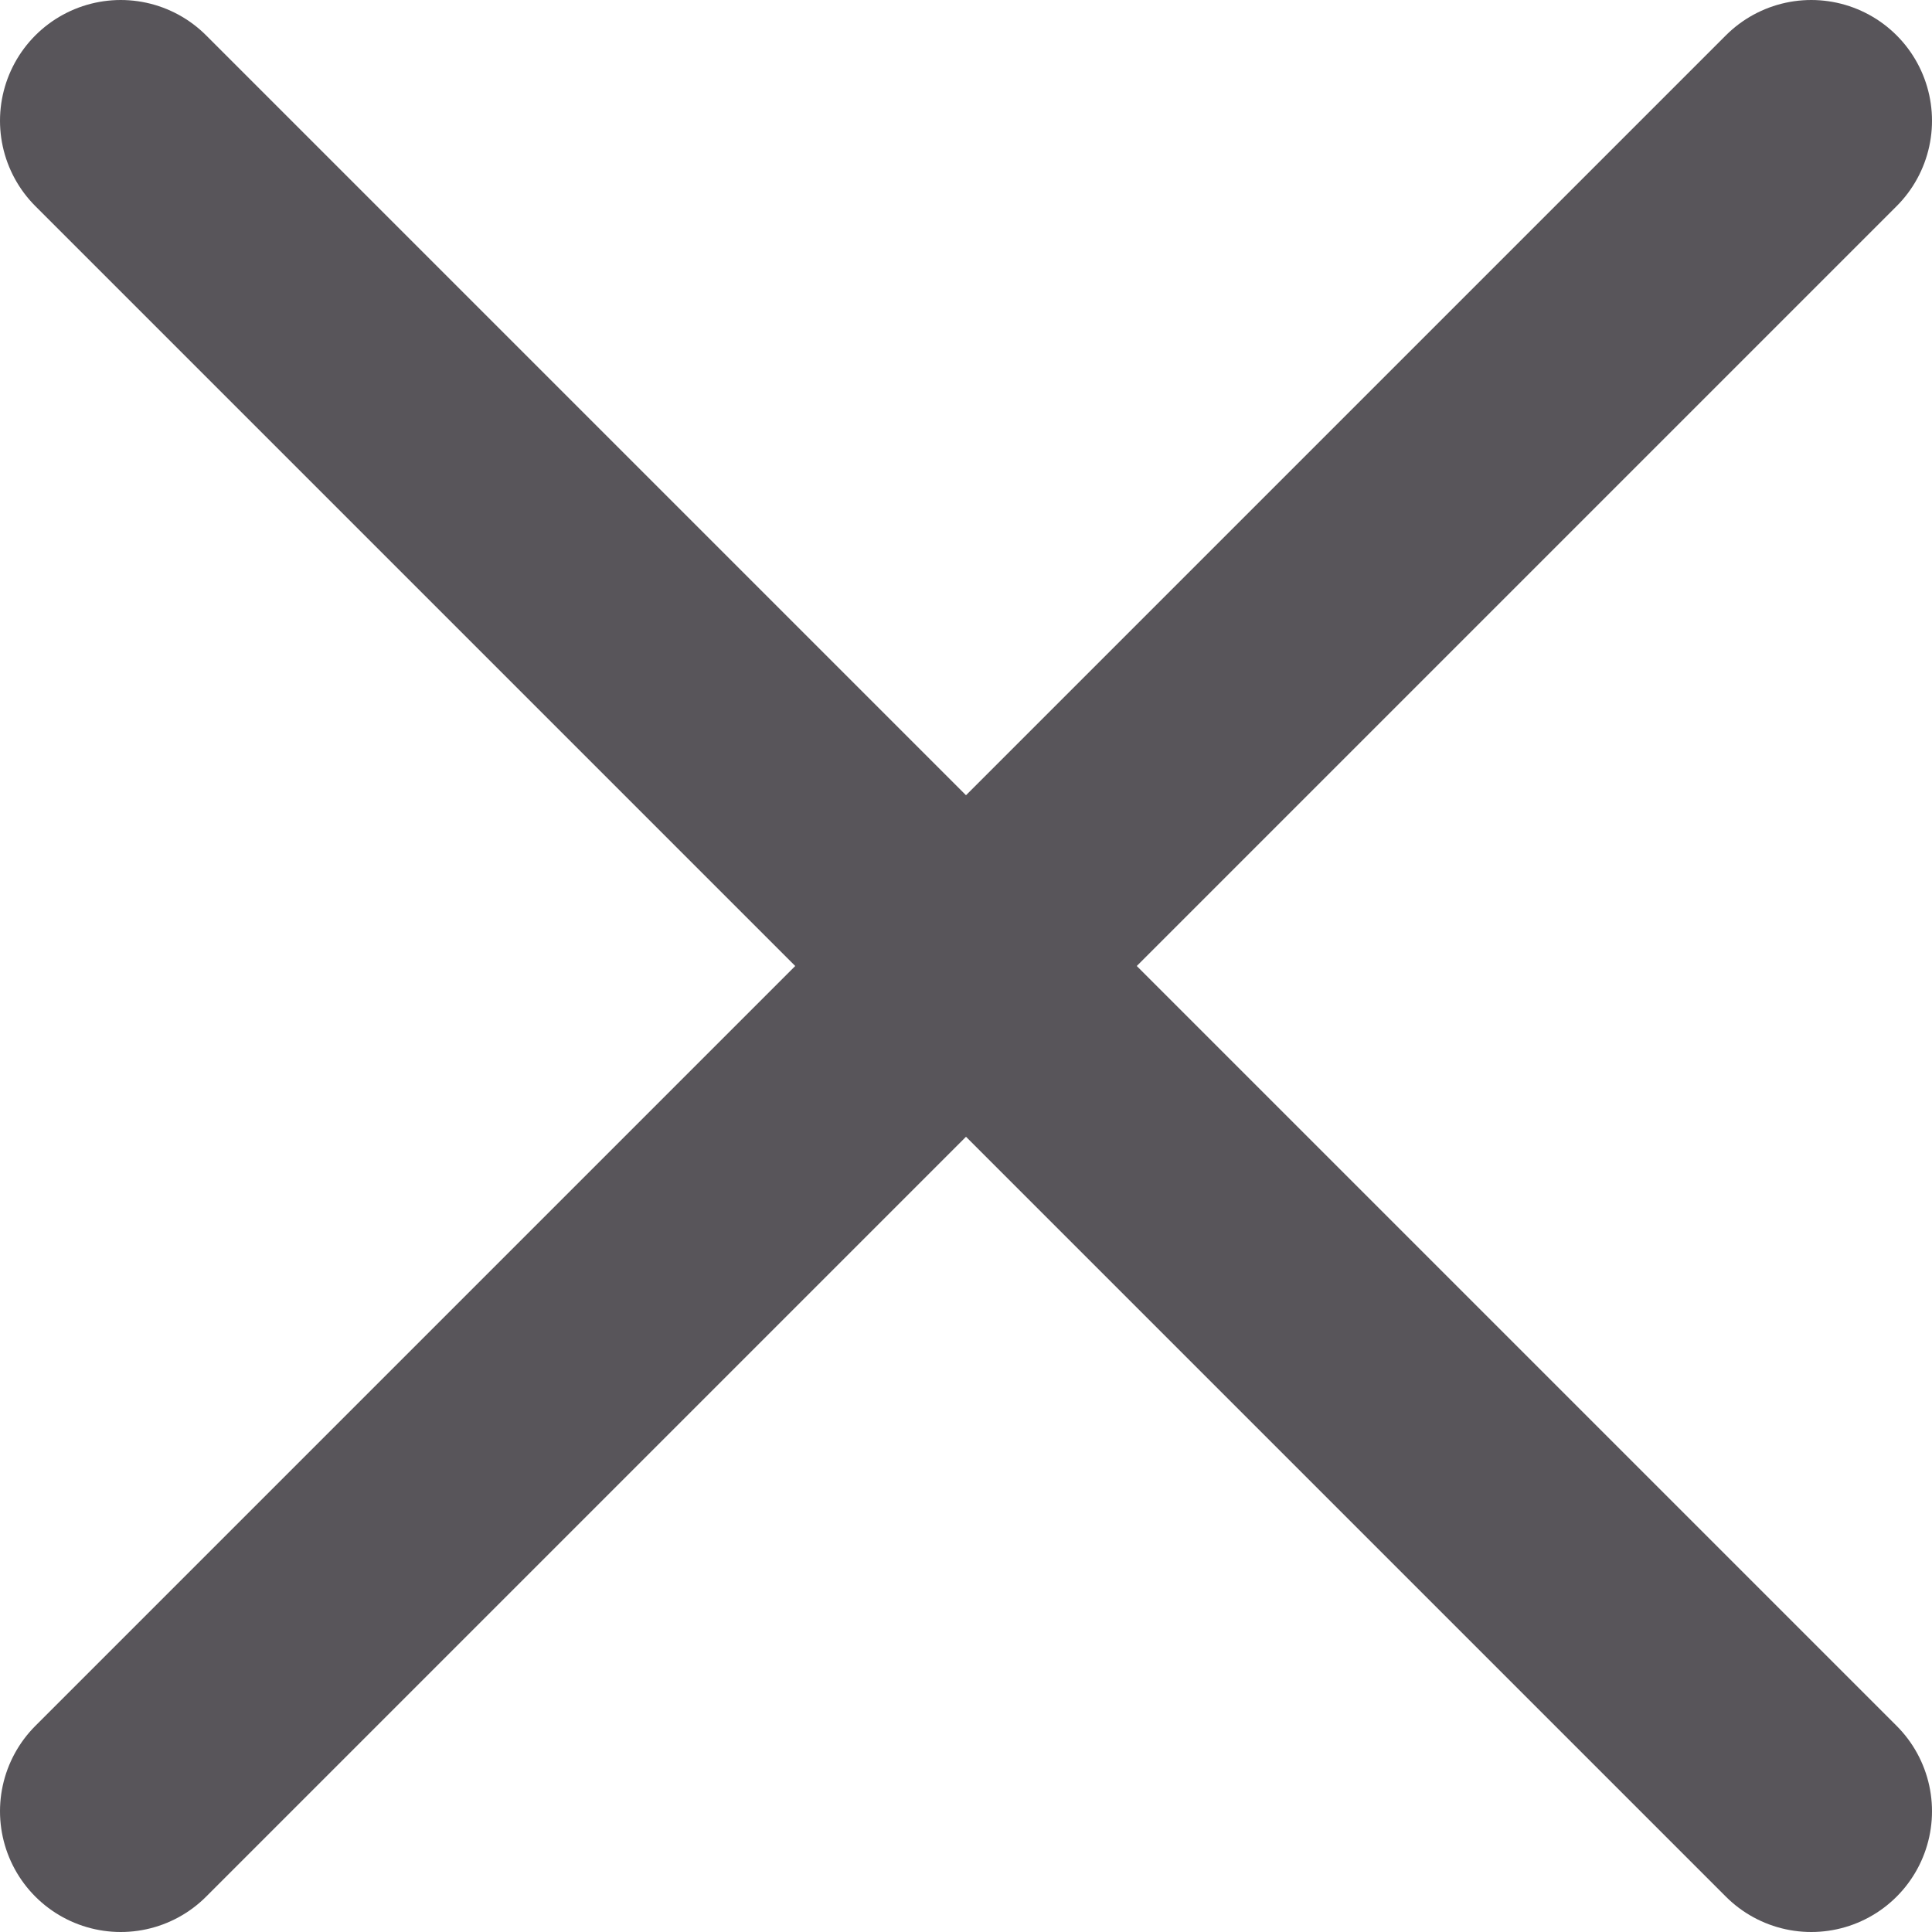 <svg width="16" height="16" viewBox="0 0 16 16" fill="none" xmlns="http://www.w3.org/2000/svg">
<path d="M15 1L8 8M8 8L1 15M8 8L15 15M8 8L1 1" stroke="#58555A" stroke-width="2" stroke-linecap="round"/>
</svg>
